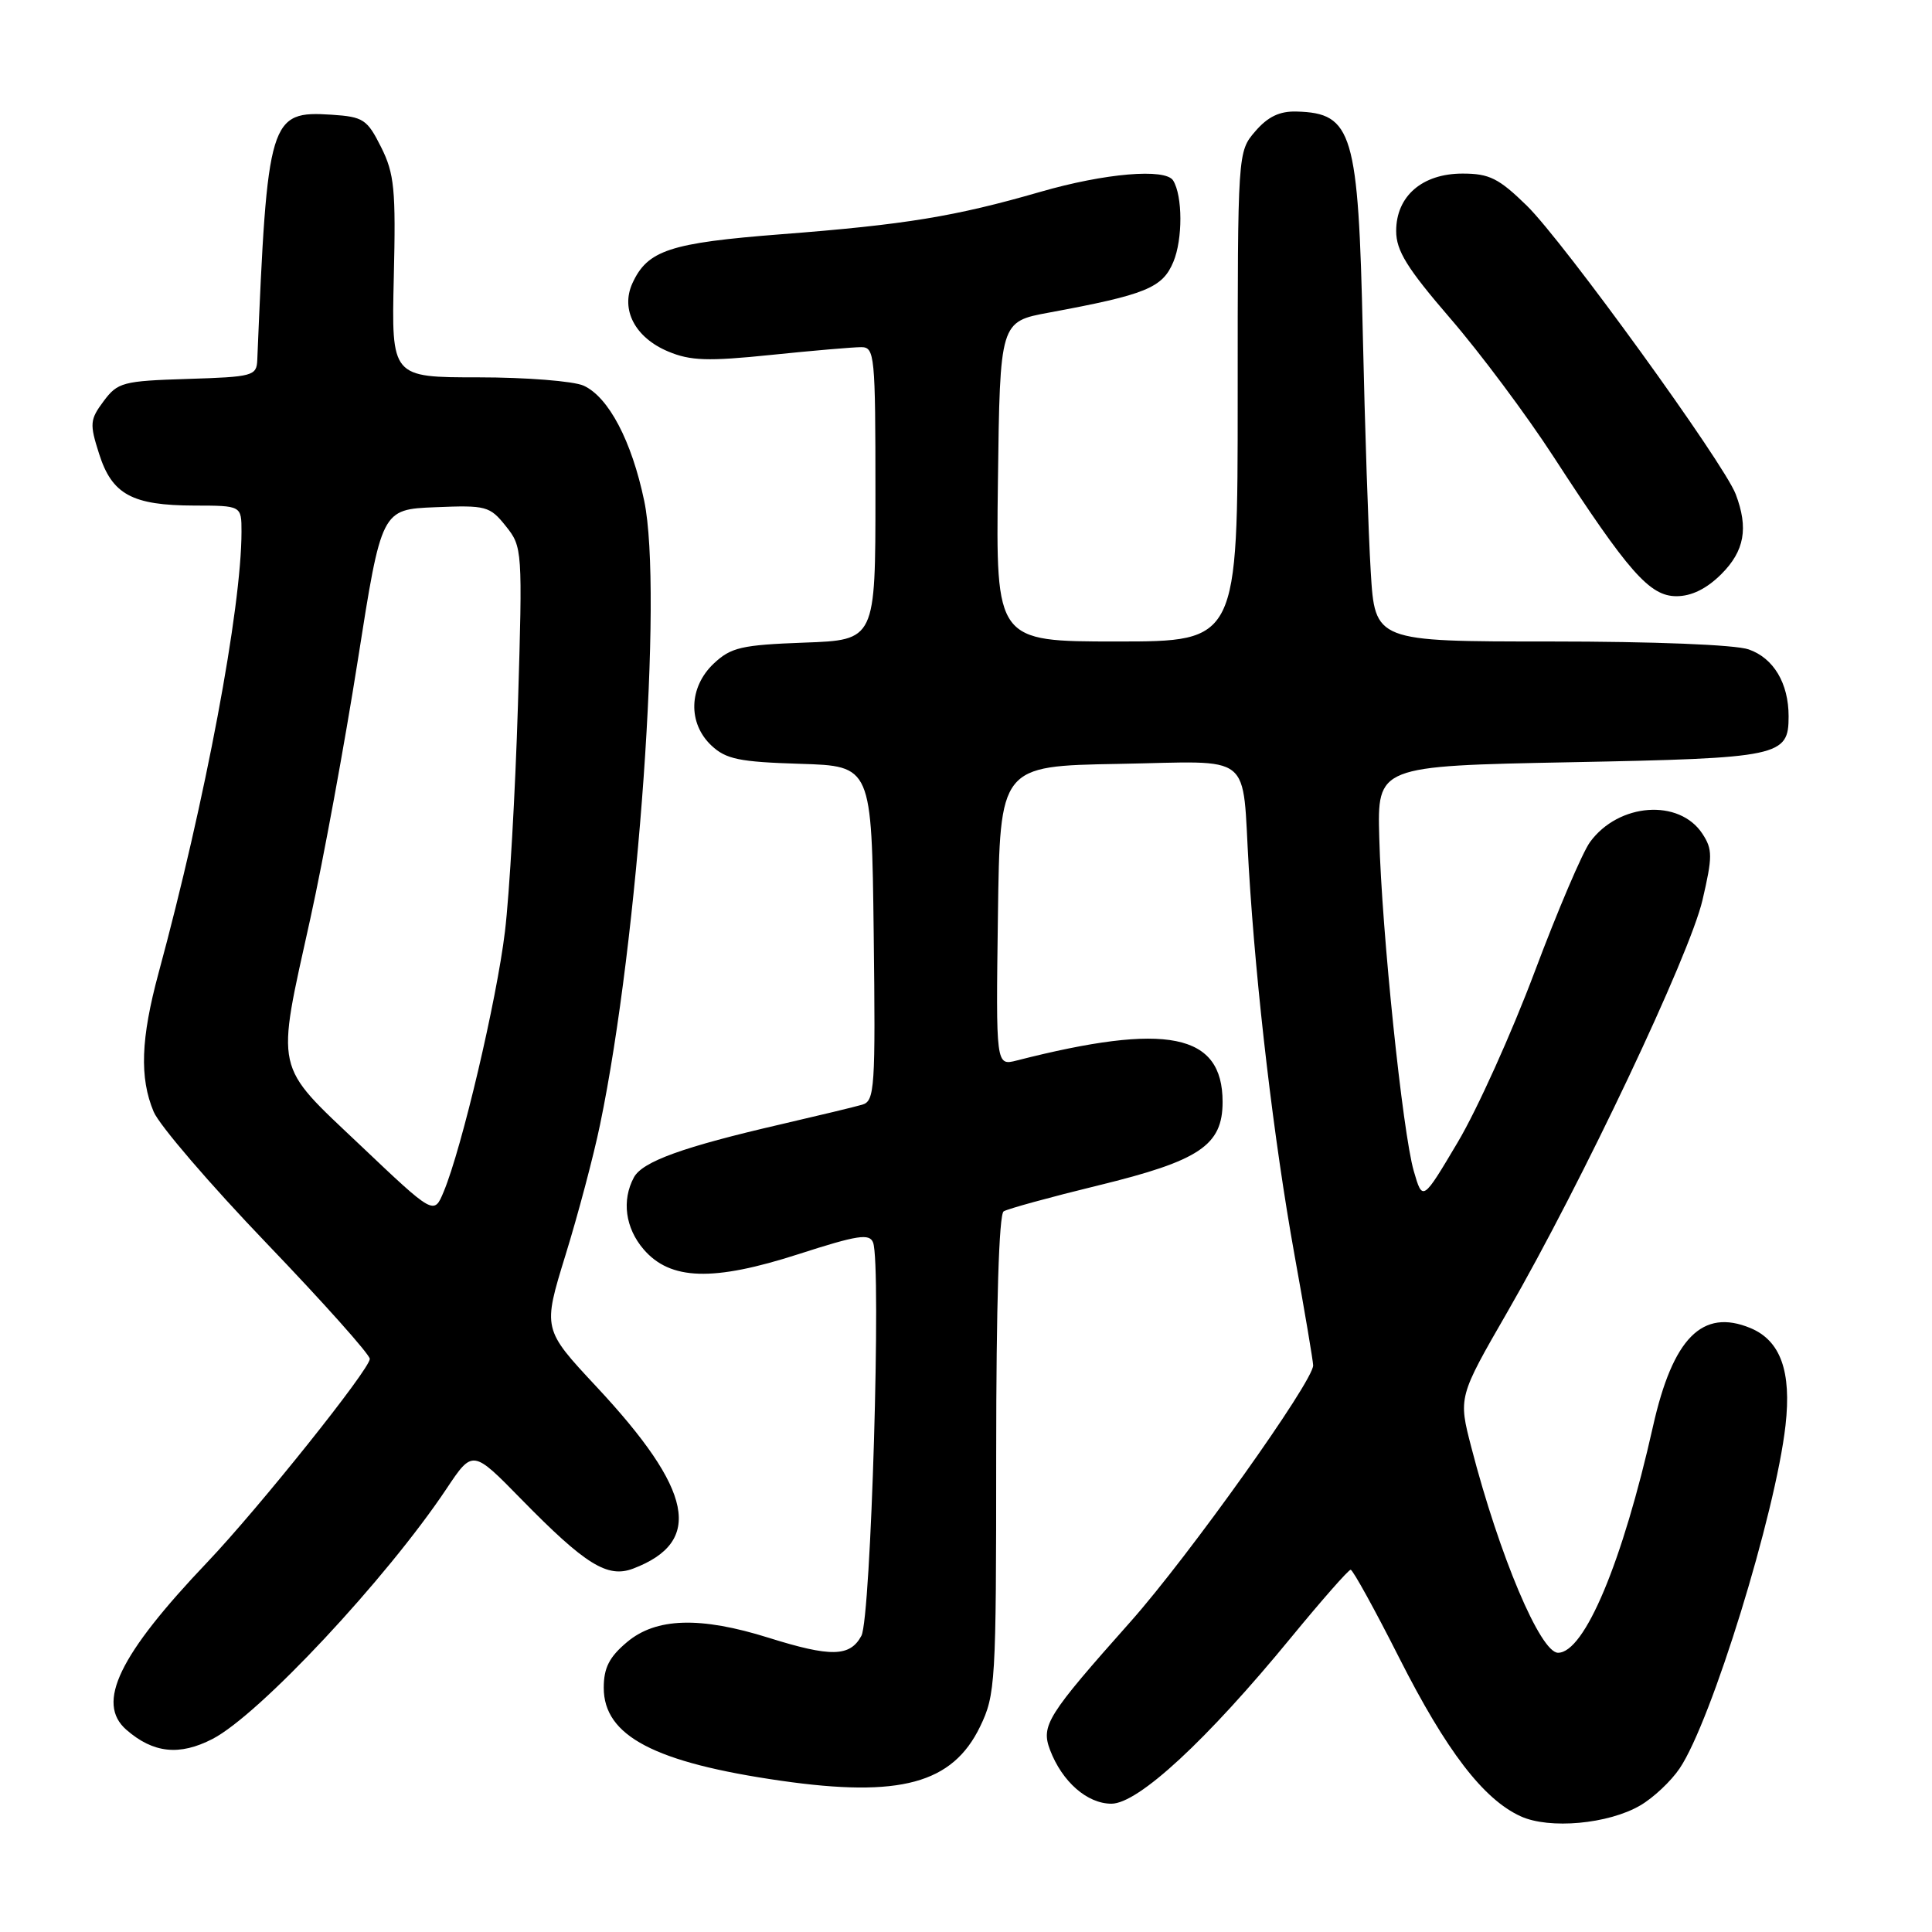 <?xml version="1.0" encoding="UTF-8" standalone="no"?>
<!DOCTYPE svg PUBLIC "-//W3C//DTD SVG 1.1//EN" "http://www.w3.org/Graphics/SVG/1.1/DTD/svg11.dtd" >
<svg xmlns="http://www.w3.org/2000/svg" xmlns:xlink="http://www.w3.org/1999/xlink" version="1.1" viewBox="0 0 256 256">
 <g >
 <path fill="currentColor"
d=" M 217.34 239.23 C 219.08 238.22 221.43 236.01 222.57 234.31 C 226.78 228.06 235.27 200.55 236.59 188.87 C 237.40 181.71 235.93 177.63 231.93 175.97 C 225.57 173.34 221.66 177.29 219.03 189.00 C 214.99 207.01 209.96 219.00 206.45 219.00 C 204.11 219.00 198.69 206.17 194.97 191.82 C 193.23 185.13 193.23 185.13 199.75 173.82 C 209.65 156.64 223.90 126.54 225.59 119.26 C 226.93 113.50 226.93 112.54 225.58 110.48 C 222.51 105.80 214.48 106.39 210.69 111.57 C 209.69 112.93 206.39 120.67 203.35 128.77 C 200.31 136.87 195.73 147.03 193.16 151.35 C 188.50 159.20 188.50 159.20 187.33 155.16 C 185.85 150.03 183.09 123.44 182.76 111.00 C 182.50 101.50 182.50 101.50 208.10 101.00 C 235.90 100.46 237.00 100.23 237.00 94.92 C 237.00 90.53 235.01 87.20 231.71 86.05 C 229.94 85.43 219.11 85.00 205.44 85.00 C 182.19 85.00 182.19 85.00 181.63 75.75 C 181.32 70.66 180.85 56.50 180.58 44.29 C 179.99 17.53 179.23 14.99 171.82 14.78 C 169.56 14.71 168.00 15.46 166.33 17.40 C 164.00 20.11 164.00 20.11 164.00 52.56 C 164.00 85.00 164.00 85.00 147.98 85.00 C 131.96 85.00 131.96 85.00 132.23 63.81 C 132.50 42.62 132.50 42.62 139.00 41.42 C 151.85 39.04 154.04 38.15 155.48 34.69 C 156.73 31.69 156.71 25.96 155.45 23.92 C 154.43 22.27 146.40 22.95 137.86 25.42 C 126.54 28.69 119.97 29.77 103.50 31.04 C 88.72 32.19 85.80 33.16 83.79 37.55 C 82.21 41.04 84.16 44.75 88.55 46.58 C 91.48 47.81 93.82 47.89 102.15 47.03 C 107.68 46.46 113.06 46.00 114.11 46.00 C 115.90 46.00 116.00 47.03 116.00 65.40 C 116.00 84.81 116.00 84.81 106.58 85.15 C 98.24 85.46 96.86 85.78 94.58 87.92 C 91.26 91.05 91.12 95.83 94.27 98.79 C 96.20 100.60 97.96 100.96 106.02 101.21 C 115.50 101.50 115.50 101.50 115.77 123.68 C 116.02 144.16 115.90 145.89 114.27 146.37 C 113.30 146.66 108.45 147.82 103.50 148.97 C 90.51 151.97 85.12 153.91 83.99 156.02 C 82.36 159.06 82.86 162.72 85.28 165.54 C 88.82 169.66 94.48 169.83 105.81 166.18 C 113.65 163.65 115.22 163.41 115.69 164.65 C 116.80 167.54 115.41 214.40 114.14 216.75 C 112.63 219.55 110.10 219.60 101.84 217.01 C 92.78 214.17 86.92 214.35 83.08 217.59 C 80.73 219.56 80.00 221.00 80.00 223.64 C 80.00 230.02 86.73 233.55 103.50 235.96 C 119.27 238.22 126.21 236.33 129.86 228.80 C 131.91 224.56 132.00 223.03 132.00 192.74 C 132.00 172.92 132.37 160.89 132.99 160.51 C 133.54 160.17 139.19 158.62 145.54 157.07 C 158.96 153.80 162.00 151.76 162.00 146.01 C 162.00 136.92 154.62 135.44 134.73 140.52 C 131.96 141.23 131.96 141.23 132.23 121.36 C 132.50 101.50 132.50 101.50 148.17 101.22 C 166.41 100.90 164.53 99.40 165.47 115.00 C 166.45 131.24 168.80 151.14 171.52 166.24 C 172.89 173.80 174.00 180.41 174.00 180.92 C 174.00 183.06 157.52 206.19 149.82 214.86 C 138.72 227.34 137.91 228.64 139.14 231.89 C 140.74 236.09 144.06 239.00 147.27 239.00 C 150.82 239.00 159.89 230.61 171.08 216.97 C 175.13 212.04 178.68 208.00 178.97 208.00 C 179.26 208.01 182.16 213.26 185.40 219.67 C 191.65 232.01 196.56 238.42 201.50 240.67 C 205.30 242.41 213.12 241.70 217.34 239.23 Z  M 28.16 230.42 C 34.35 227.22 51.18 209.22 59.15 197.29 C 62.63 192.07 62.63 192.07 69.07 198.65 C 77.56 207.32 80.49 209.14 83.89 207.85 C 93.24 204.30 91.87 197.49 79.02 183.73 C 71.91 176.11 71.91 176.11 74.93 166.31 C 76.60 160.91 78.66 153.14 79.51 149.02 C 84.60 124.56 87.87 78.32 85.36 66.36 C 83.70 58.42 80.64 52.61 77.33 51.10 C 76.00 50.50 69.72 50.00 63.39 50.00 C 51.87 50.00 51.87 50.00 52.18 36.75 C 52.46 25.11 52.26 23.02 50.50 19.50 C 48.65 15.81 48.15 15.48 43.95 15.20 C 35.71 14.67 35.42 15.63 34.09 47.71 C 34.00 49.81 33.51 49.94 24.85 50.21 C 16.28 50.48 15.59 50.66 13.73 53.16 C 11.91 55.60 11.86 56.16 13.13 60.13 C 14.84 65.52 17.50 66.97 25.75 66.99 C 32.00 67.00 32.00 67.00 32.00 70.45 C 32.00 80.58 27.22 106.03 21.01 128.93 C 18.66 137.62 18.47 142.81 20.36 147.31 C 21.10 149.09 27.85 156.95 35.36 164.78 C 42.86 172.60 49.00 179.48 49.00 180.06 C 49.00 181.43 34.28 199.84 27.47 207.00 C 15.75 219.31 12.68 225.67 16.75 229.21 C 20.31 232.31 23.78 232.68 28.16 230.42 Z  M 228.08 76.08 C 231.16 73.00 231.70 69.98 229.99 65.48 C 228.42 61.35 207.17 32.00 202.31 27.25 C 198.60 23.63 197.35 23.00 193.80 23.00 C 188.45 23.00 185.00 25.99 185.00 30.61 C 185.00 33.22 186.44 35.54 192.17 42.19 C 196.12 46.76 202.27 55.00 205.84 60.50 C 215.79 75.82 218.59 79.00 222.14 79.00 C 224.14 79.00 226.14 78.01 228.08 76.08 Z  M 47.74 151.75 C 36.22 140.83 36.56 142.37 41.13 121.68 C 42.85 113.88 45.68 98.50 47.41 87.50 C 50.55 67.50 50.55 67.50 57.67 67.21 C 64.42 66.93 64.90 67.06 67.02 69.71 C 69.22 72.46 69.25 72.81 68.63 93.42 C 68.28 104.93 67.51 118.43 66.91 123.42 C 65.81 132.55 61.20 152.13 58.79 157.91 C 57.50 161.01 57.50 161.01 47.74 151.75 Z "/>
</g>
</svg>